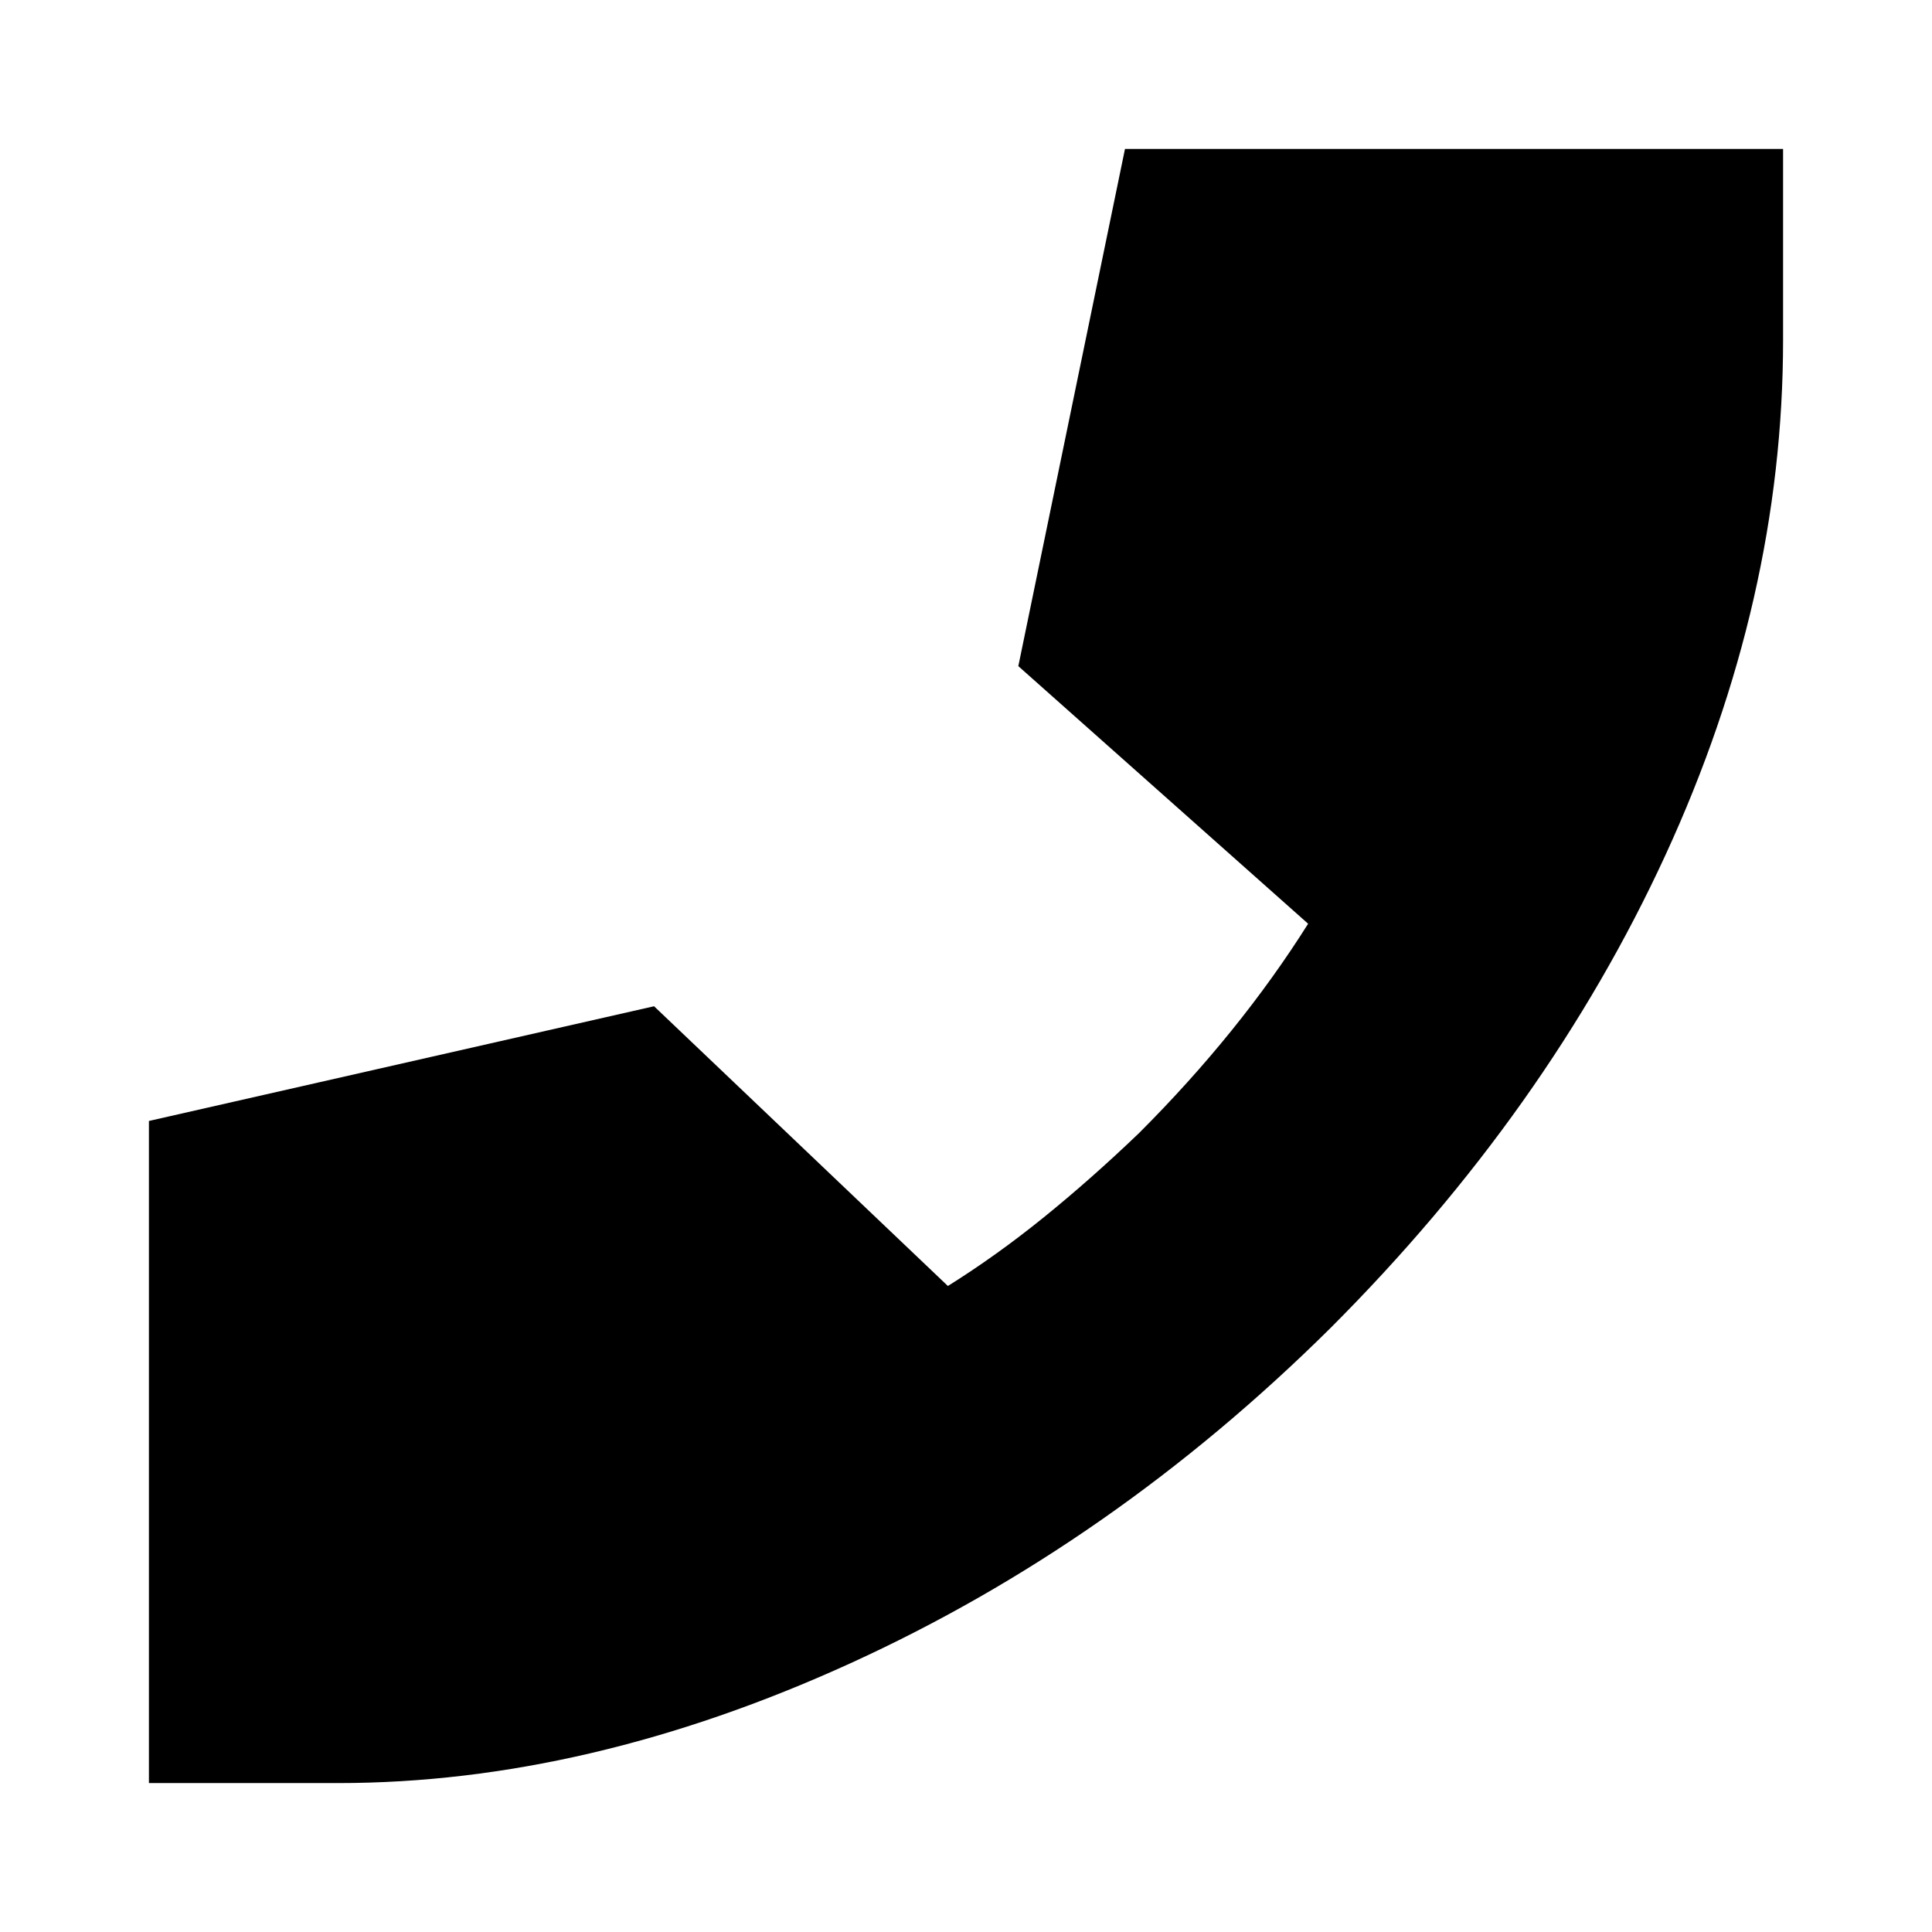 <svg xmlns="http://www.w3.org/2000/svg" height="24" viewBox="0 -960 960 960" width="24"><path d="M168-74H74v-329l251-57 146 139q24-15 47.5-34t47.5-42q25-25 46-51t38-53L506-629l53-257h327v95q0 129-58.5 256T661-300Q553-193 422.5-133.5T168-74Z"/></svg>